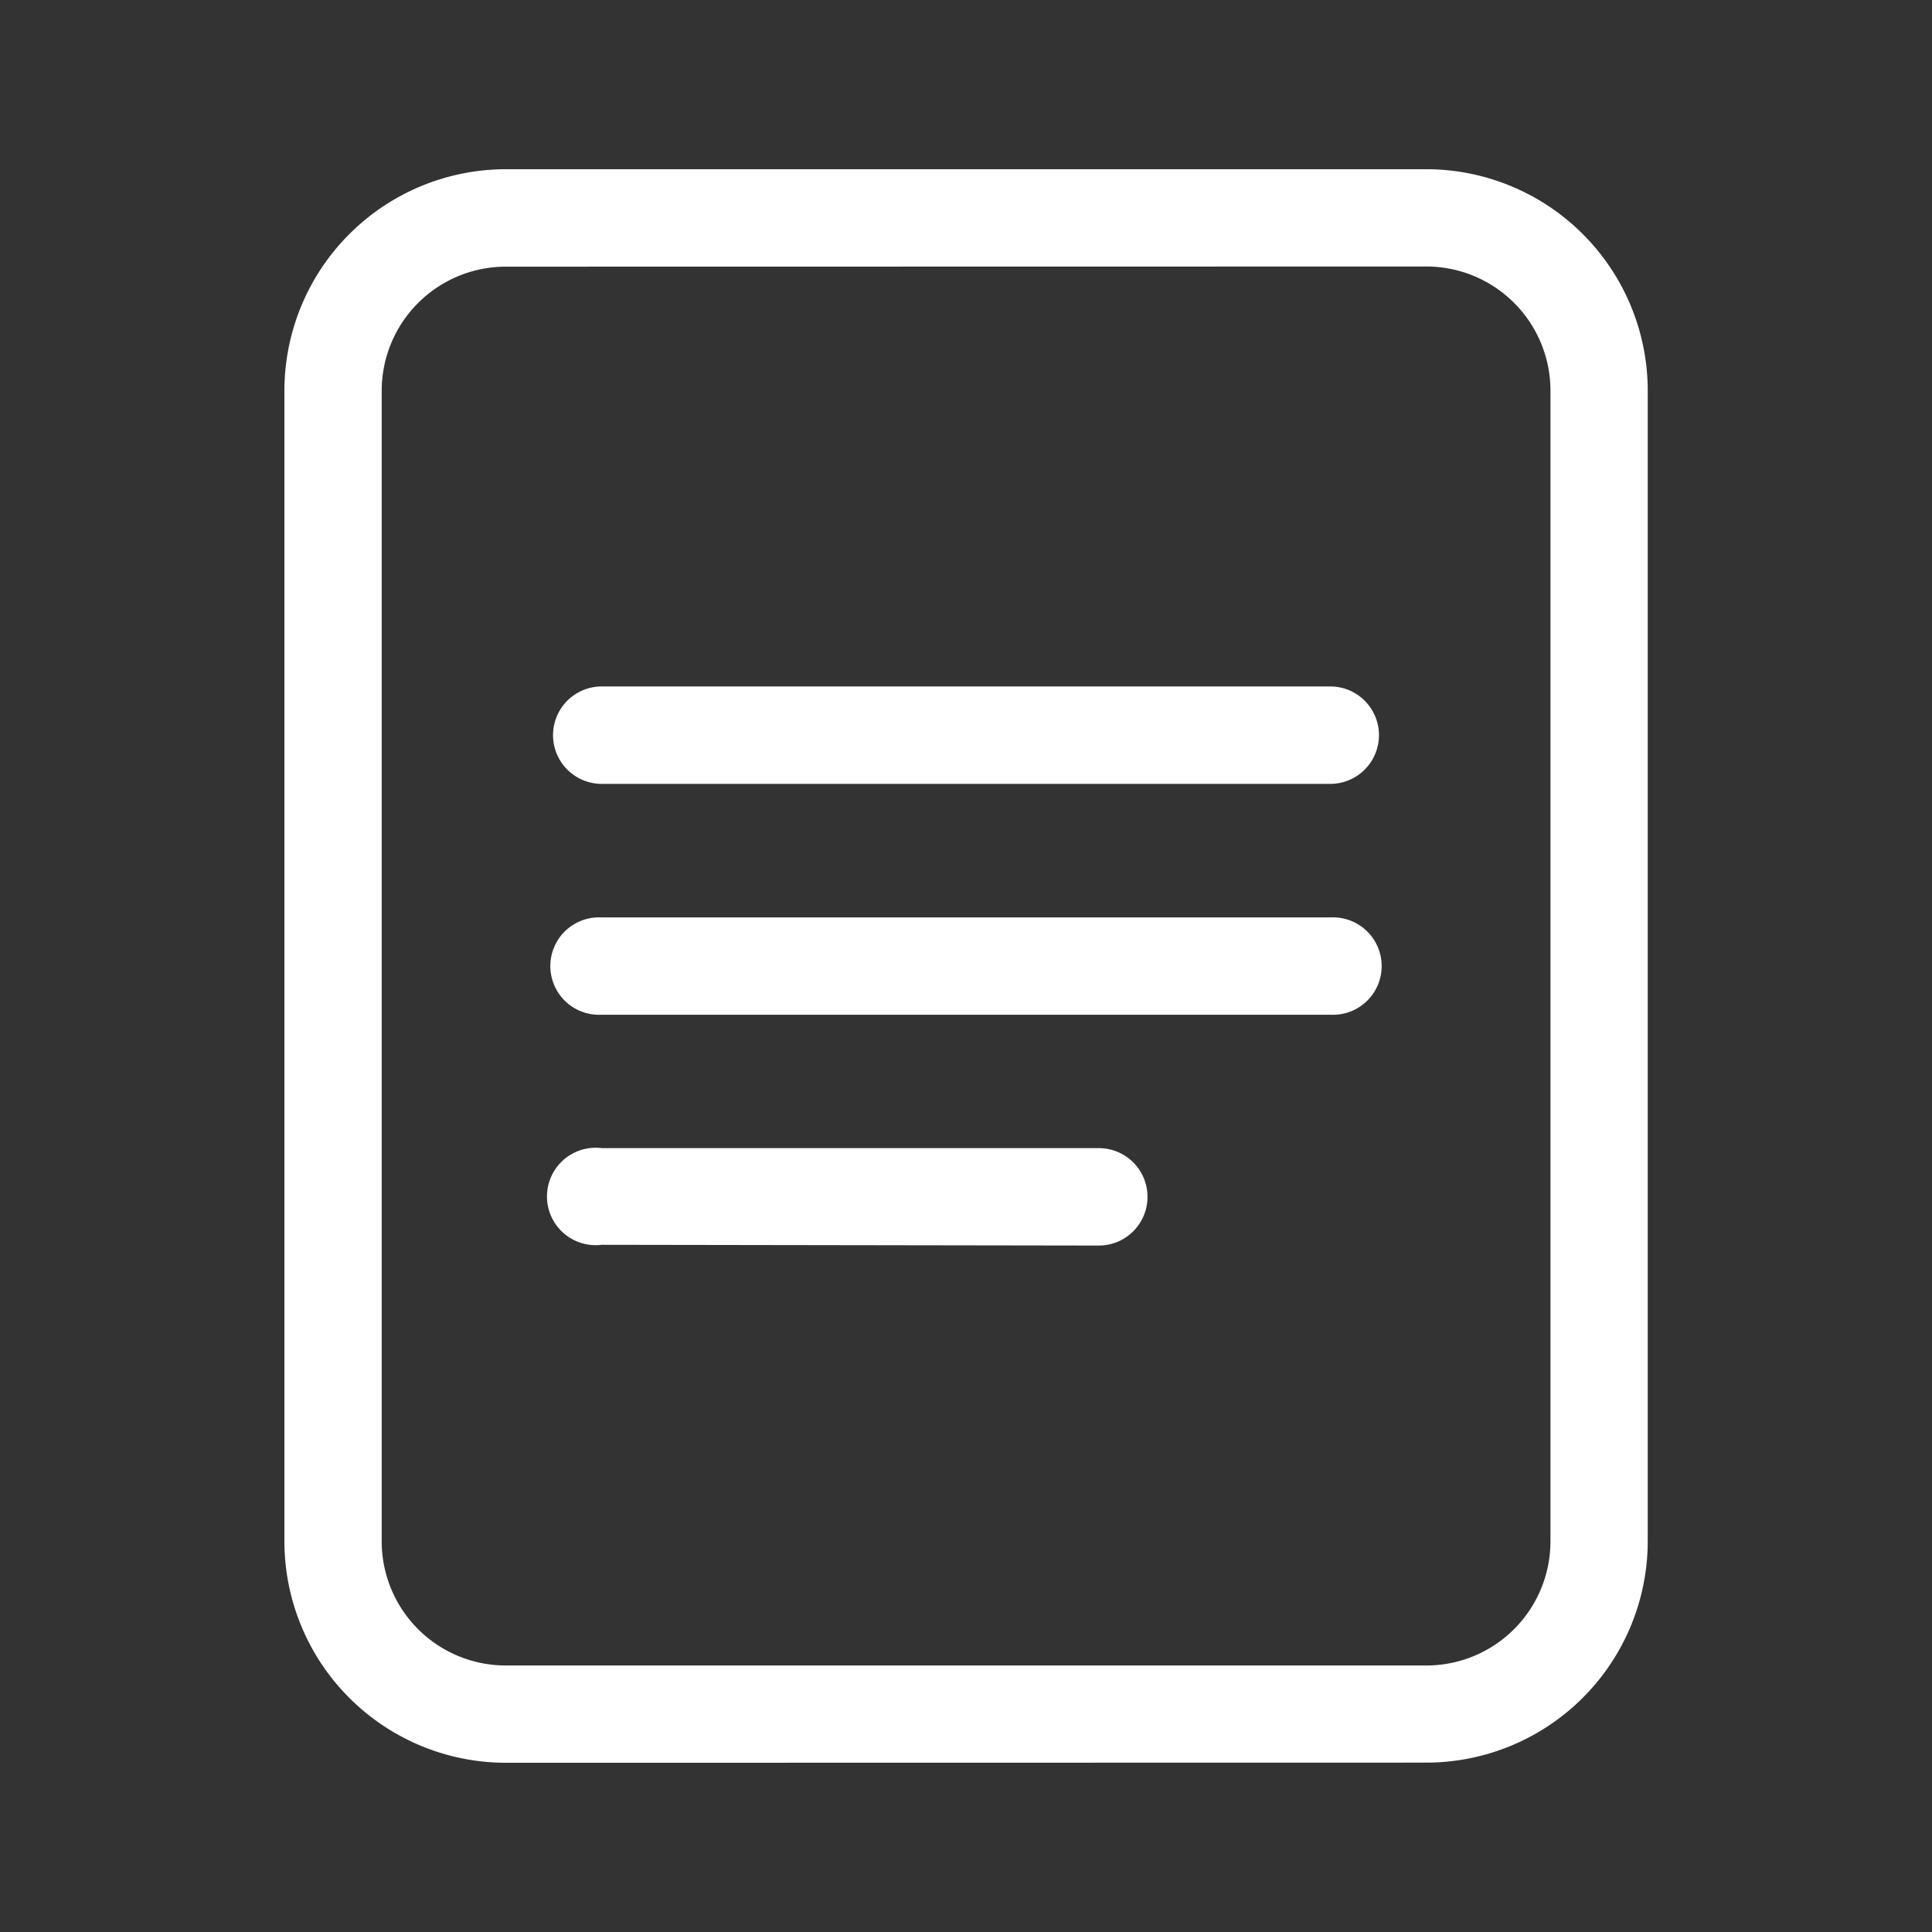 <?xml version="1.0" standalone="no"?><!DOCTYPE svg PUBLIC "-//W3C//DTD SVG 1.1//EN" "http://www.w3.org/Graphics/SVG/1.1/DTD/svg11.dtd"><svg t="1590139268570" class="icon" viewBox="0 0 1024 1024" version="1.1" xmlns="http://www.w3.org/2000/svg" p-id="3872" xmlns:xlink="http://www.w3.org/1999/xlink" width="40" height="40"><rect x="0" y="0" width="1024" height="1024" fill="#333333" stroke="none"/><defs><style type="text/css"></style></defs><path d="M268.026 934.309a117.442 117.442 0 0 1-117.281-117.281L150.745 206.972A117.442 117.442 0 0 1 268.026 89.691l488.028 0a117.442 117.442 0 0 1 117.281 117.281l0 609.975a117.442 117.442 0 0 1-117.281 117.281z m0-792.976a65.8 65.8 0 0 0-65.719 65.719l0 609.975a65.8 65.8 0 0 0 65.719 65.719l488.028 0a65.8 65.8 0 0 0 65.719-65.719L821.774 206.972a65.8 65.8 0 0 0-65.719-65.719z" fill="#ffffff" p-id="3873"></path><path d="M318.944 537.821a25.821 25.821 0 1 1 0-51.562l386.111 0a25.821 25.821 0 1 1 0 51.562zM318.944 659.768a25.821 25.821 0 1 1 0-51.24l263.44 0a25.821 25.821 0 1 1 0 51.642zM318.944 415.472a25.821 25.821 0 1 1 0-51.642l386.111 0a25.821 25.821 0 1 1 0 51.642z" fill="#ffffff" p-id="3874"></path></svg>